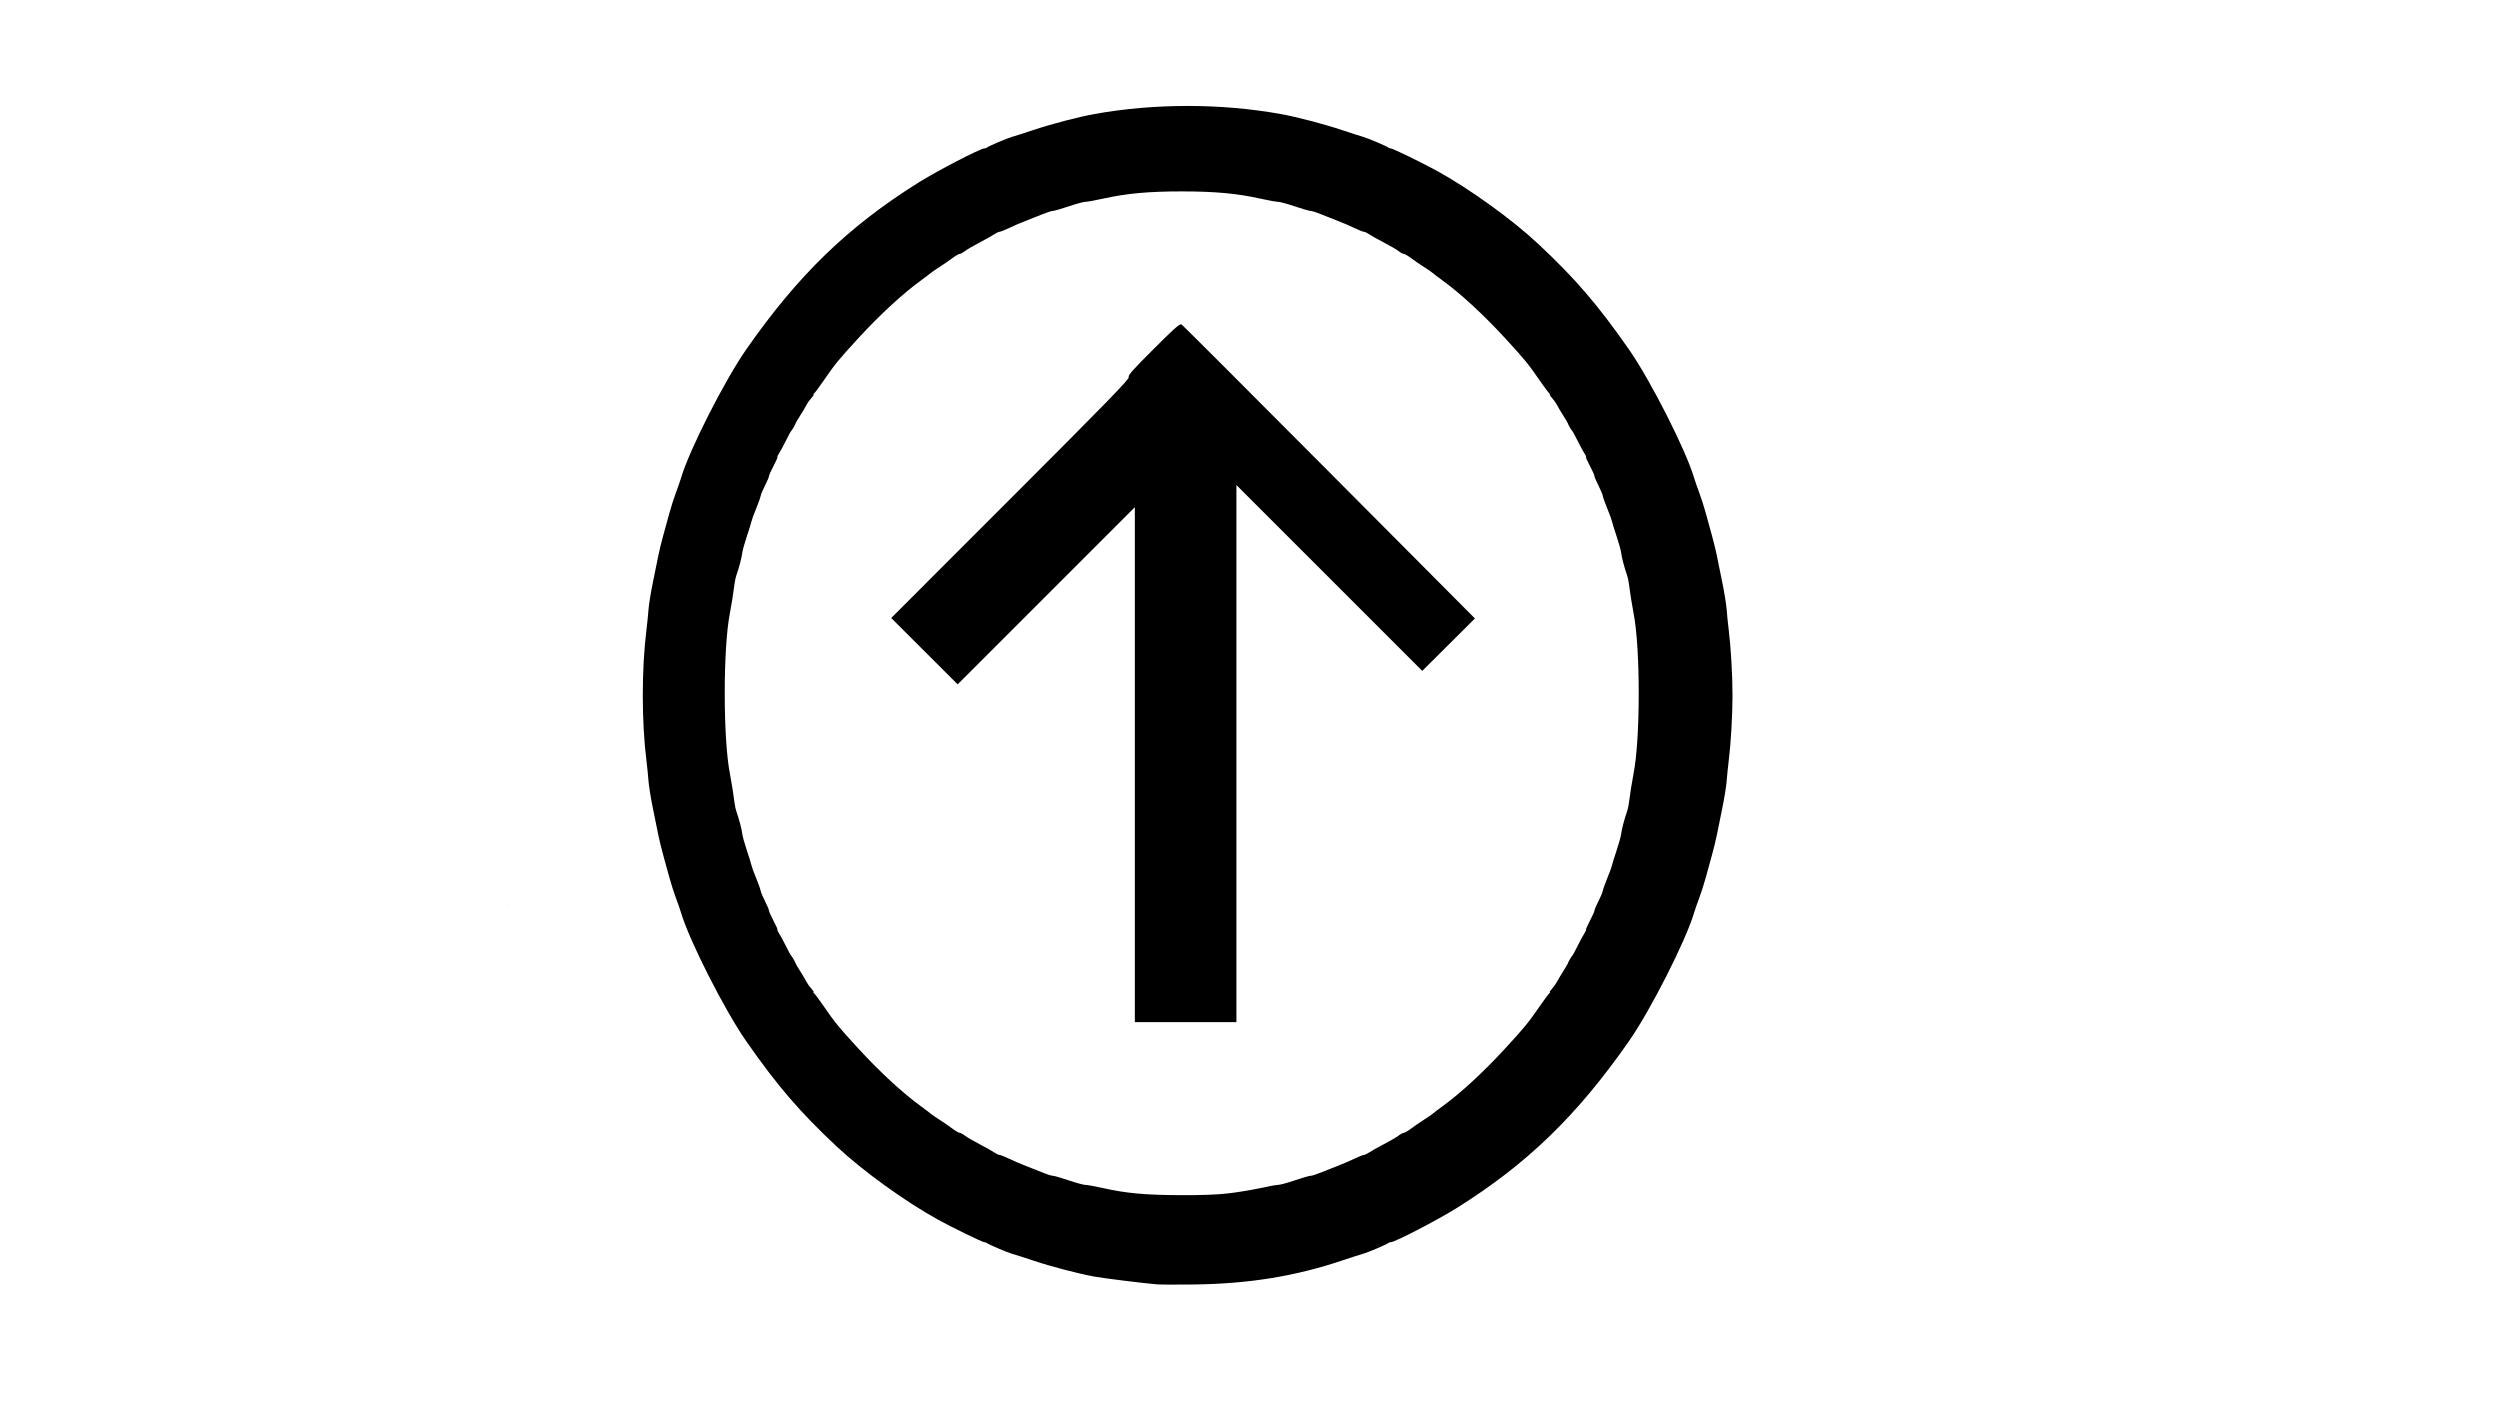 <?xml version="1.0" encoding="UTF-8" standalone="no"?>
<!-- Created with Inkscape (http://www.inkscape.org/) -->

<svg
   xmlns:dc="http://purl.org/dc/elements/1.1/"
   xmlns:cc="http://creativecommons.org/ns#"
   xmlns:rdf="http://www.w3.org/1999/02/22-rdf-syntax-ns#"
   xmlns:svg="http://www.w3.org/2000/svg"
   xmlns="http://www.w3.org/2000/svg"
   xmlns:sodipodi="http://sodipodi.sourceforge.net/DTD/sodipodi-0.dtd"
   xmlns:inkscape="http://www.inkscape.org/namespaces/inkscape"
   version="1.1"
   id="svg2"
   width="1920"
   height="1080"
   viewBox="0 0 1920 1080"
   sodipodi:docname="arrow-up.svg"
   inkscape:version="0.92.3 (2405546, 2018-03-11)">
  <title
     id="title34">arow-up Made By - Dhruva Shaw</title>
  <defs
     id="defs6" />
  <sodipodi:namedview
     pagecolor="#ffffff"
     bordercolor="#666666"
     borderopacity="1"
     objecttolerance="10"
     gridtolerance="10"
     guidetolerance="10"
     inkscape:pageopacity="0"
     inkscape:pageshadow="2"
     inkscape:window-width="1280"
     inkscape:window-height="705"
     id="namedview4"
     showgrid="false"
     inkscape:zoom="0.20918576"
     inkscape:cx="960.00002"
     inkscape:cy="540.00001"
     inkscape:window-x="-4"
     inkscape:window-y="-4"
     inkscape:window-maximized="1"
     inkscape:current-layer="svg2" />
  <path
     id="path3715"
     style="fill:#000000"
     d="m 912.062,81.371 c -24.241,0 -48.481,2.067 -71.5,6.199 -12.321,2.212 -33.679,7.814 -47.5,12.459 -6.6,2.218 -13.575,4.456 -15.5,4.973 -3.738,1.003 -18.7,7.366 -19.721,8.387 -0.336,0.336 -1.204,0.611 -1.928,0.611 -2.978,0 -35.935,17.096 -50.408,26.148 -54.189,33.894 -92.554,71.052 -132.443,128.277 -16.572,23.774 -43.783,77.417 -50.004,98.574 -0.728,2.475 -2.49,7.558 -3.918,11.297 -1.428,3.738 -3.665,10.713 -4.973,15.5 -1.307,4.787 -3.498,12.753 -4.869,17.703 -1.371,4.95 -3.018,11.7 -3.66,15 -0.642,3.3 -2.494,12.418 -4.115,20.264 -1.621,7.845 -3.189,17.52 -3.482,21.5 -0.293,3.98 -0.96,10.611 -1.48,14.736 -3.858,30.564 -3.858,71.436 0,102 0.521,4.125 1.187,10.757 1.48,14.736 0.293,3.98 1.861,13.655 3.482,21.5 1.621,7.845 3.473,16.964 4.115,20.264 0.642,3.3 2.289,10.05 3.66,15 1.371,4.95 3.562,12.917 4.869,17.703 1.307,4.787 3.545,11.762 4.973,15.5 1.428,3.738 3.19,8.822 3.918,11.297 6.221,21.158 33.432,74.8 50.004,98.574 23.945,34.351 41.246,54.476 69.736,81.125 20,18.707 52.667,42.266 77.764,56.082 C 731.36,942.725 754.508,954 755.914,954 c 0.724,0 1.591,0.275 1.928,0.611 1.02,1.021 15.982,7.384 19.721,8.387 1.925,0.516 8.9,2.752 15.5,4.971 13.821,4.645 35.179,10.249 47.5,12.461 7.633,1.37 36.414,4.945 48,5.961 v -0.002 c 2.475,0.217 15.3,0.259 28.5,0.092 42.142,-0.535 77.697,-6.31 114,-18.512 6.6,-2.218 13.575,-4.454 15.5,-4.971 3.738,-1.003 18.702,-7.366 19.723,-8.387 0.336,-0.336 1.203,-0.611 1.928,-0.611 2.978,0 35.933,-17.096 50.406,-26.148 54.189,-33.894 92.554,-71.052 132.443,-128.277 16.572,-23.774 43.783,-77.417 50.004,-98.574 0.728,-2.475 2.492,-7.558 3.92,-11.297 1.428,-3.738 3.666,-10.713 4.973,-15.5 1.307,-4.787 3.498,-12.753 4.869,-17.703 1.371,-4.95 3.018,-11.7 3.66,-15 0.642,-3.3 2.494,-12.418 4.115,-20.264 1.621,-7.845 3.189,-17.52 3.482,-21.5 0.293,-3.98 0.96,-10.611 1.48,-14.736 1.721,-13.632 2.988,-35.273 2.988,-51 0,-15.727 -1.268,-37.368 -2.988,-51 -0.521,-4.125 -1.187,-10.757 -1.48,-14.736 -0.293,-3.98 -1.861,-13.655 -3.482,-21.5 -1.621,-7.845 -3.473,-16.964 -4.115,-20.264 -0.642,-3.3 -2.289,-10.05 -3.66,-15 -1.371,-4.95 -3.562,-12.917 -4.869,-17.703 -1.307,-4.787 -3.545,-11.762 -4.973,-15.5 -1.428,-3.738 -3.192,-8.822 -3.92,-11.297 -6.221,-21.158 -33.432,-74.8 -50.004,-98.574 -23.945,-34.351 -41.244,-54.478 -69.734,-81.127 -19.999,-18.707 -52.669,-42.266 -77.766,-56.082 C 1092.765,125.273 1069.619,114 1068.213,114 c -0.724,0 -1.591,-0.275 -1.928,-0.611 -1.021,-1.021 -15.985,-7.384 -19.723,-8.387 -1.925,-0.516 -8.9,-2.754 -15.5,-4.973 -13.821,-4.645 -35.179,-10.247 -47.5,-12.459 -23.018,-4.133 -47.259,-6.199 -71.5,-6.199 z M 907.562,147 c 25.638,0 42.303,1.535 60.5,5.574 6.05,1.343 12.142,2.439 13.535,2.434 1.393,-0.005 7.163,1.567 12.824,3.492 5.661,1.925 11.13,3.5 12.152,3.5 1.022,0 4.475,1.092 7.674,2.426 3.199,1.334 8.964,3.617 12.815,5.072 3.85,1.456 9.709,3.964 13.018,5.574 3.309,1.61 6.615,2.928 7.346,2.928 0.731,0 2.522,0.833 3.982,1.854 1.46,1.02 6.552,3.88 11.315,6.355 4.762,2.475 9.885,5.467 11.385,6.646 1.5,1.179 3.305,2.145 4.014,2.145 0.709,0 3.236,1.471 5.615,3.268 2.38,1.797 6.798,4.834 9.818,6.75 3.02,1.916 6.17,4.088 7,4.83 0.83,0.742 3.983,3.14 7.008,5.328 14.102,10.203 31.709,26.432 48.523,44.727 15.137,16.47 17.611,19.504 26.977,33.098 3.221,4.675 6.338,8.83 6.928,9.234 0.59,0.404 0.718,0.742 0.283,0.75 -0.435,0.008 0.31,1.201 1.654,2.65 1.344,1.45 3.036,3.812 3.76,5.25 0.724,1.438 2.885,5.09 4.803,8.115 1.918,3.025 3.523,5.725 3.566,6 0.136,0.87 2.779,5.478 3.441,6 0.349,0.275 2.186,3.65 4.082,7.5 1.896,3.85 4.273,8.238 5.283,9.75 1.01,1.512 1.55,2.75 1.201,2.75 -0.349,0 0.97,3.022 2.932,6.717 1.962,3.695 3.566,7.289 3.566,7.986 0,0.697 1.339,3.861 2.975,7.031 1.636,3.171 3.187,6.891 3.445,8.266 0.259,1.375 1.844,5.807 3.523,9.85 1.68,4.043 3.242,8.318 3.473,9.5 0.23,1.182 1.854,6.425 3.609,11.65 1.755,5.225 3.332,10.982 3.504,12.793 0.288,3.042 2.458,11.238 4.555,17.207 0.483,1.375 1.068,4.075 1.299,6 0.709,5.902 2.499,17.209 3.643,23 2.47,12.51 3.951,35.549 3.951,61.5 0,25.951 -1.481,48.99 -3.951,61.5 -1.144,5.791 -2.934,17.098 -3.643,23 -0.231,1.925 -0.816,4.625 -1.299,6 -2.097,5.969 -4.266,14.165 -4.555,17.207 -0.172,1.811 -1.749,7.568 -3.504,12.793 -1.755,5.225 -3.379,10.468 -3.609,11.65 -0.23,1.182 -1.793,5.457 -3.473,9.5 -1.68,4.043 -3.265,8.475 -3.523,9.85 -0.259,1.375 -1.81,5.093 -3.445,8.264 -1.636,3.171 -2.975,6.336 -2.975,7.033 0,0.697 -1.605,4.292 -3.566,7.986 -1.962,3.695 -3.281,6.717 -2.932,6.717 0.349,0 -0.191,1.238 -1.201,2.75 -1.01,1.512 -3.388,5.9 -5.283,9.75 -1.896,3.85 -3.733,7.225 -4.082,7.5 -0.662,0.522 -3.306,5.13 -3.441,6 -0.043,0.275 -1.648,2.975 -3.566,6 -1.918,3.025 -4.079,6.676 -4.803,8.113 -0.724,1.438 -2.415,3.8 -3.76,5.25 -1.344,1.45 -2.089,2.644 -1.654,2.652 0.435,0.008 0.307,0.346 -0.283,0.75 -0.59,0.404 -3.707,4.559 -6.928,9.234 -9.366,13.593 -11.84,16.628 -26.977,33.098 -16.814,18.295 -34.421,34.524 -48.523,44.727 -3.025,2.189 -6.178,4.585 -7.008,5.326 -0.83,0.742 -3.98,2.916 -7,4.832 -3.02,1.916 -7.439,4.953 -9.818,6.75 -2.38,1.797 -4.907,3.268 -5.615,3.268 -0.709,0 -2.514,0.965 -4.014,2.145 -1.499,1.179 -6.622,4.169 -11.385,6.645 -4.762,2.475 -9.855,5.335 -11.315,6.355 -1.46,1.02 -3.251,1.855 -3.982,1.855 -0.731,0 -4.037,1.317 -7.346,2.928 -3.309,1.61 -9.168,4.119 -13.018,5.574 -3.85,1.456 -9.616,3.738 -12.815,5.072 -3.199,1.334 -6.652,2.426 -7.674,2.426 -1.022,0 -6.492,1.575 -12.152,3.5 -5.661,1.925 -11.431,3.495 -12.824,3.49 -1.393,-0.005 -7.485,1.091 -13.535,2.434 -6.05,1.343 -16.872,3.148 -24.051,4.01 -8.968,1.076 -20.858,1.528 -38,1.443 -26.898,-0.133 -40.994,-1.433 -58.949,-5.439 -6.05,-1.35 -12.14,-2.452 -13.533,-2.447 -1.393,0.005 -7.164,-1.565 -12.824,-3.49 -5.661,-1.925 -11.13,-3.5 -12.152,-3.5 -1.022,0 -4.475,-1.092 -7.674,-2.426 -3.199,-1.334 -8.966,-3.617 -12.816,-5.072 -3.85,-1.456 -9.707,-3.964 -13.016,-5.574 C 771.738,888.317 768.432,887 767.701,887 c -0.731,0 -2.524,-0.835 -3.984,-1.855 -1.46,-1.02 -6.55,-3.88 -11.312,-6.355 -4.762,-2.475 -9.885,-5.465 -11.385,-6.645 C 739.52,870.965 737.715,870 737.006,870 c -0.709,0 -3.236,-1.471 -5.615,-3.268 -2.38,-1.797 -6.798,-4.834 -9.818,-6.75 -3.02,-1.916 -6.17,-4.09 -7,-4.832 -0.83,-0.742 -3.985,-3.138 -7.01,-5.326 -14.102,-10.203 -31.707,-26.432 -48.521,-44.727 C 643.904,788.628 641.43,785.593 632.064,772 c -3.221,-4.675 -6.338,-8.83 -6.928,-9.234 -0.59,-0.404 -0.718,-0.742 -0.283,-0.75 0.435,-0.008 -0.31,-1.202 -1.654,-2.652 -1.344,-1.45 -3.036,-3.812 -3.76,-5.25 -0.724,-1.438 -2.885,-5.088 -4.803,-8.113 -1.918,-3.025 -3.523,-5.725 -3.566,-6 -0.136,-0.87 -2.779,-5.478 -3.441,-6 -0.349,-0.275 -2.186,-3.65 -4.082,-7.5 -1.896,-3.85 -4.273,-8.238 -5.283,-9.75 -1.01,-1.512 -1.55,-2.75 -1.201,-2.75 0.349,0 -0.97,-3.022 -2.932,-6.717 -1.962,-3.695 -3.568,-7.289 -3.568,-7.986 0,-0.697 -1.337,-3.863 -2.973,-7.033 -1.636,-3.171 -3.187,-6.889 -3.445,-8.264 -0.259,-1.375 -1.844,-5.807 -3.523,-9.85 -1.68,-4.043 -3.242,-8.318 -3.473,-9.5 -0.23,-1.182 -1.856,-6.425 -3.611,-11.65 -1.755,-5.225 -3.33,-10.982 -3.502,-12.793 -0.288,-3.042 -2.458,-11.238 -4.555,-17.207 -0.483,-1.375 -1.068,-4.075 -1.299,-6 -0.709,-5.902 -2.501,-17.209 -3.645,-23 -2.47,-12.51 -3.949,-35.549 -3.949,-61.5 0,-25.951 1.479,-48.99 3.949,-61.5 1.144,-5.791 2.936,-17.098 3.645,-23 0.231,-1.925 0.816,-4.625 1.299,-6 2.097,-5.969 4.266,-14.165 4.555,-17.207 0.172,-1.811 1.747,-7.568 3.502,-12.793 1.755,-5.225 3.381,-10.468 3.611,-11.65 0.23,-1.182 1.793,-5.457 3.473,-9.5 1.68,-4.043 3.265,-8.475 3.523,-9.85 0.259,-1.375 1.81,-5.095 3.445,-8.266 1.636,-3.171 2.973,-6.334 2.973,-7.031 0,-0.697 1.607,-4.292 3.568,-7.986 1.962,-3.695 3.281,-6.717 2.932,-6.717 -0.349,0 0.191,-1.238 1.201,-2.75 1.01,-1.512 3.387,-5.9 5.283,-9.75 1.896,-3.85 3.733,-7.225 4.082,-7.5 0.662,-0.522 3.306,-5.13 3.441,-6 0.043,-0.275 1.648,-2.975 3.566,-6 1.918,-3.025 4.079,-6.678 4.803,-8.115 0.724,-1.438 2.415,-3.8 3.76,-5.25 1.344,-1.45 2.089,-2.642 1.654,-2.65 -0.435,-0.008 -0.307,-0.346 0.283,-0.75 0.59,-0.404 3.707,-4.559 6.928,-9.234 9.366,-13.593 11.84,-16.628 26.977,-33.098 16.814,-18.295 34.419,-34.524 48.521,-44.727 3.025,-2.189 6.18,-4.587 7.01,-5.328 0.83,-0.742 3.98,-2.914 7,-4.83 3.02,-1.916 7.439,-4.953 9.818,-6.75 2.38,-1.797 4.907,-3.268 5.615,-3.268 0.709,0 2.514,-0.965 4.014,-2.145 1.5,-1.179 6.622,-4.171 11.385,-6.646 4.762,-2.475 9.853,-5.335 11.312,-6.355 1.46,-1.02 3.253,-1.854 3.984,-1.854 0.731,0 4.036,-1.317 7.346,-2.928 3.309,-1.61 9.166,-4.119 13.016,-5.574 3.85,-1.456 9.618,-3.738 12.816,-5.072 3.199,-1.334 6.652,-2.426 7.674,-2.426 1.022,0 6.492,-1.575 12.152,-3.5 5.661,-1.925 11.431,-3.497 12.824,-3.492 1.393,0.005 7.483,-1.091 13.533,-2.434 C 865.259,148.535 881.924,147 907.562,147 Z m -0.561,102.146 c -1.779,0.029 -5.905,3.843 -21.039,18.924 -16.007,15.951 -19.805,20.24 -19.072,21.549 0.739,1.32 -16.683,19.234 -90.764,93.318 l -91.68,91.682 25.518,25.482 25.518,25.48 68.041,-68.041 68.039,-68.039 V 587.25 785 h 39 39 V 578.752 372.506 l 71.371,71.363 71.369,71.365 20.225,-20.125 20.225,-20.123 -111.705,-112.227 C 959.61,301.035 908.578,249.998 907.645,249.344 c -0.184,-0.129 -0.388,-0.201 -0.643,-0.197 z M 390.369,695.494 c 0.057,0.423 0.125,0.881 0.211,1.373 -0.029,-0.318 -0.072,-0.955 -0.098,-1.219 -0.038,-0.051 -0.075,-0.103 -0.113,-0.154 z" />
</svg>
